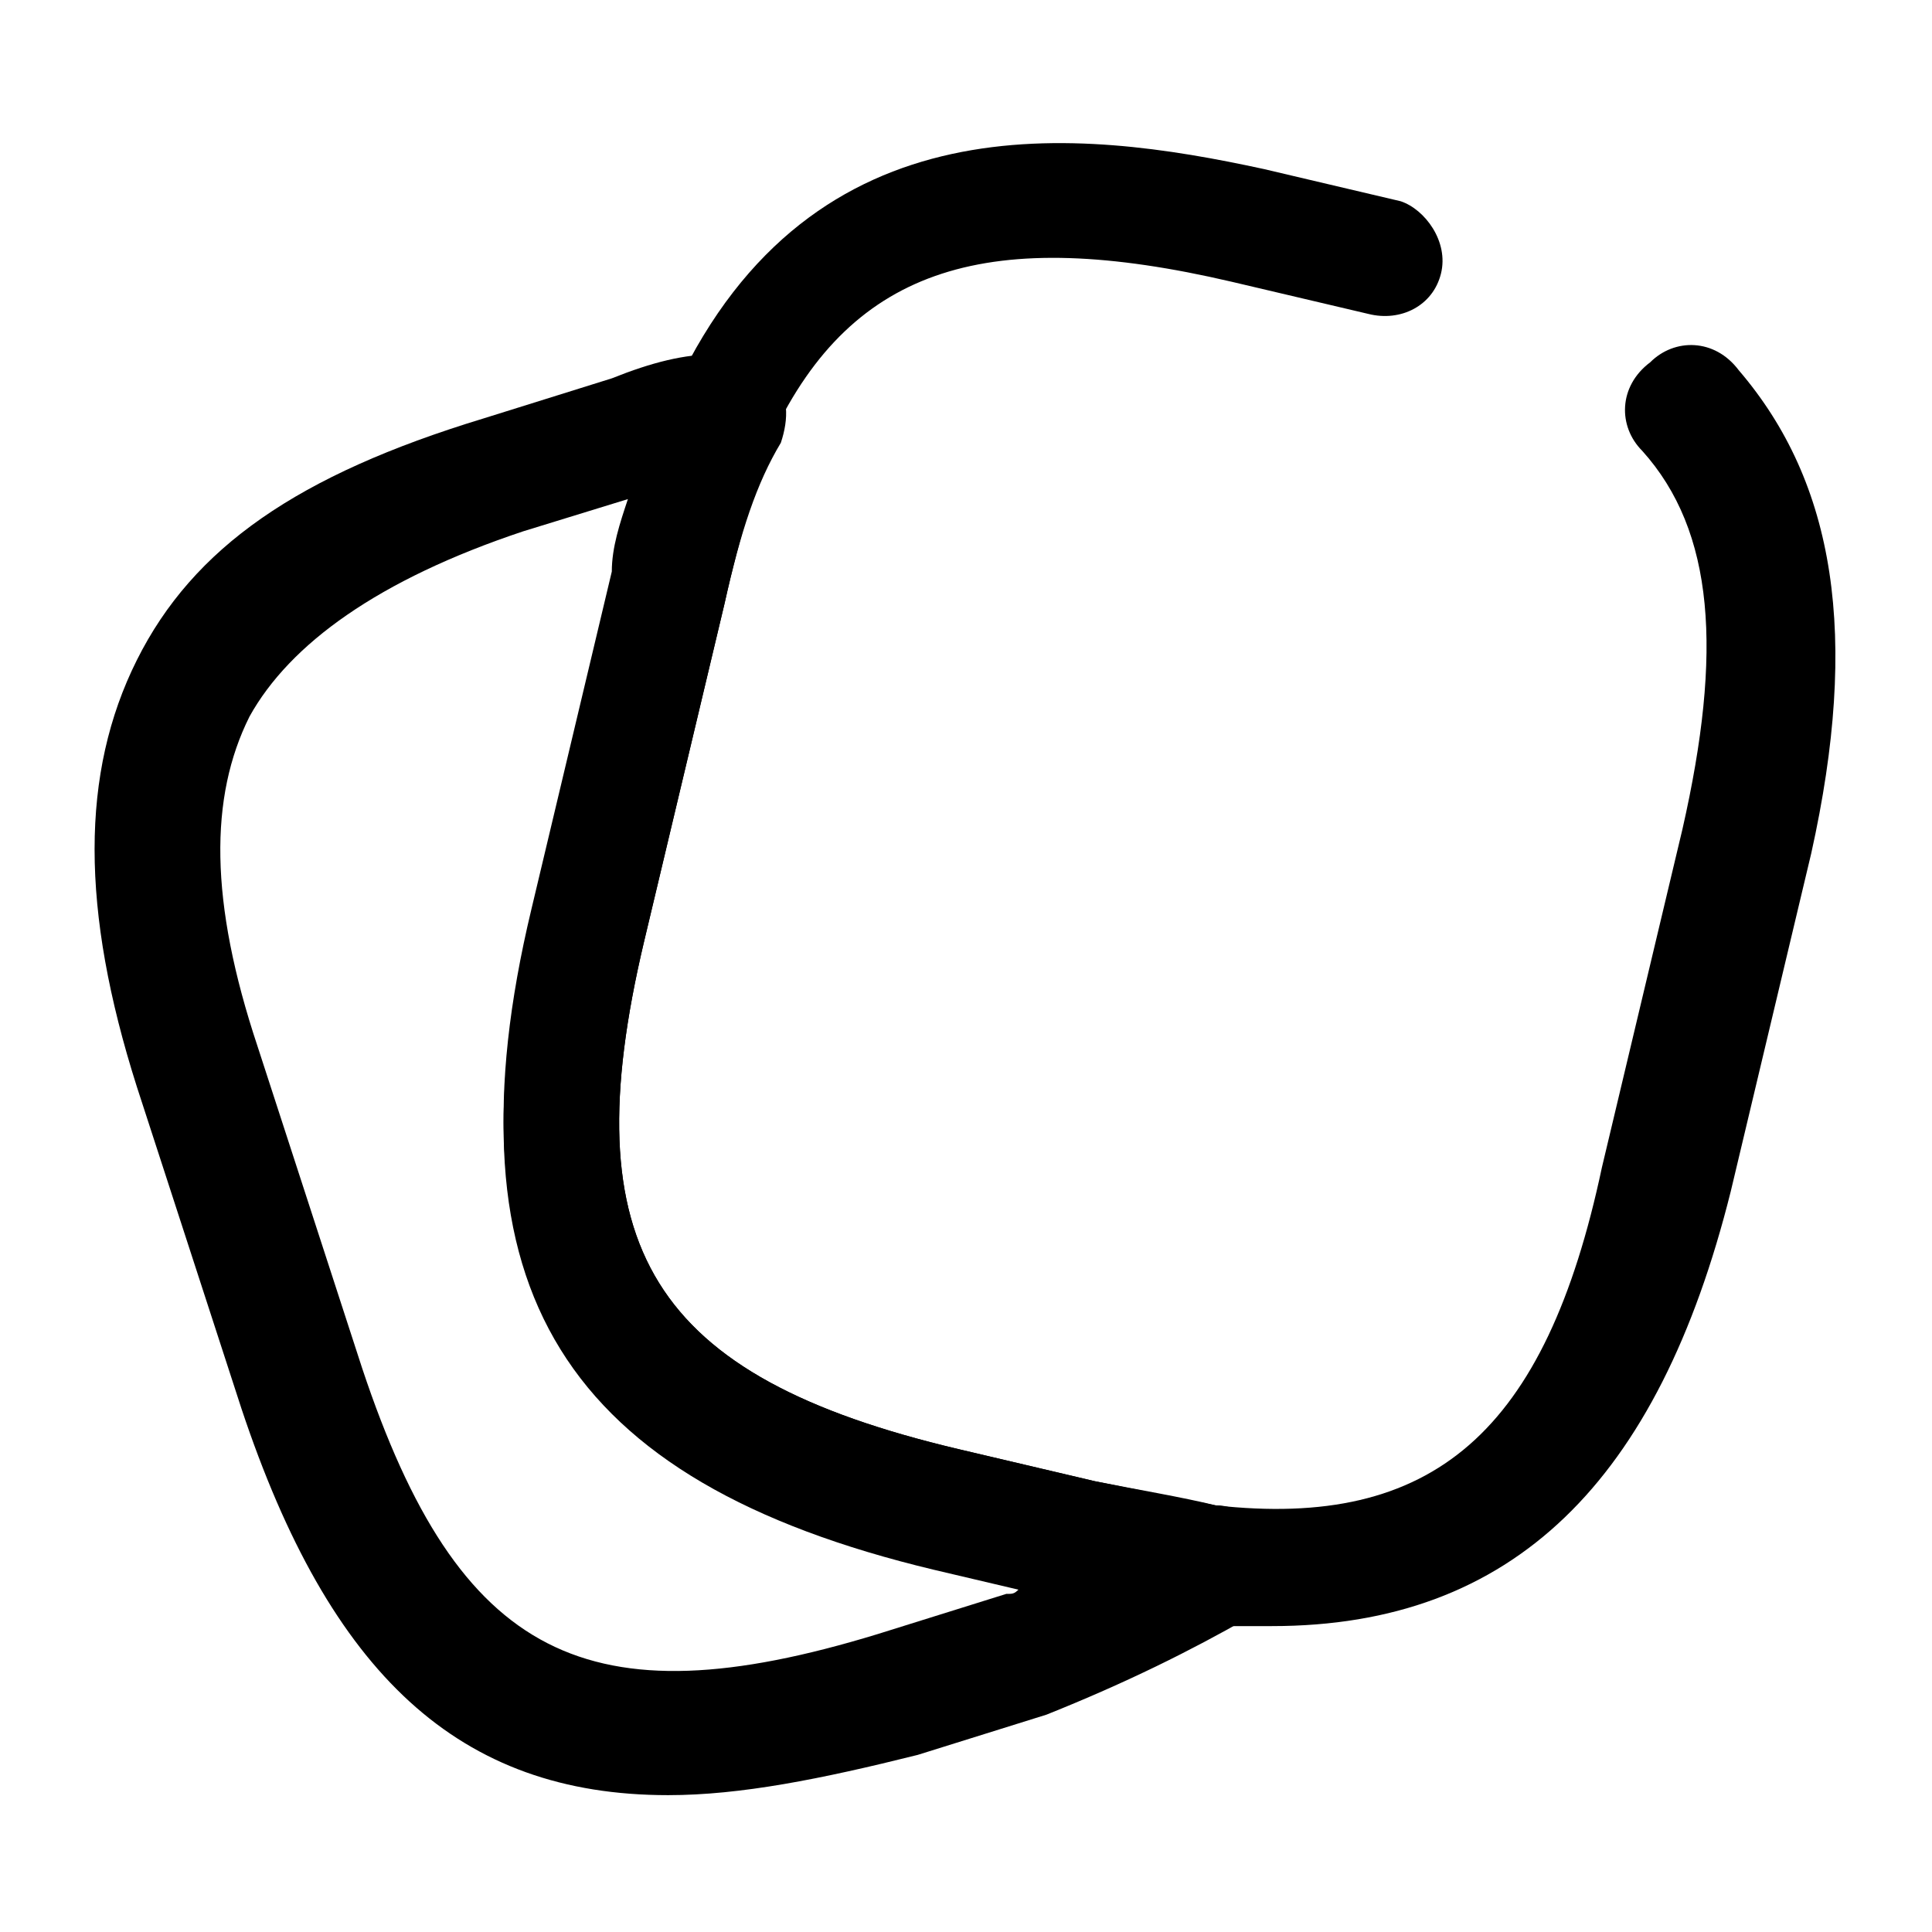 <?xml version="1.0" encoding="utf-8"?>
<!-- Generator: Adobe Illustrator 25.2.0, SVG Export Plug-In . SVG Version: 6.00 Build 0)  -->
<svg version="1.1" id="Layer_1" xmlns="http://www.w3.org/2000/svg" xmlns:xlink="http://www.w3.org/1999/xlink" x="0px" y="0px"
	 viewBox="0 0 24 24" style="enable-background:new 0 0 24 24;" xml:space="preserve">
<g>
	<path class="st0" d="M15.8,20.2c-0.3,0-0.5,0-0.8,0c-0.5,0-1.1-0.1-1.7-0.3l-1.7-0.4c-4.6-1.1-6.1-3.5-5-8.1l1-4.2
		c0.2-1,0.5-1.7,0.8-2.4c1.7-3.6,5-3.2,7.3-2.7l1.7,0.4C17.7,2.6,18,3,17.9,3.4C17.8,3.8,17.4,4,17,3.9l-1.7-0.4
		c-3-0.7-4.7-0.2-5.7,1.9C9.4,6,9.2,6.6,9,7.5l-1,4.2c-0.9,3.8,0.1,5.4,3.9,6.3l1.7,0.4c0.5,0.1,1,0.2,1.5,0.3
		c2.7,0.3,4.1-0.9,4.8-4.2l1-4.2c0.5-2.2,0.4-3.7-0.5-4.7c-0.3-0.3-0.3-0.8,0.1-1.1c0.3-0.3,0.8-0.3,1.1,0.1c1.2,1.4,1.5,3.3,0.9,6
		l-1,4.2C20.6,18.4,18.8,20.2,15.8,20.2z"/>
</g>
<g>
	<path class="st0" d="M8.3,22.3c-2.6,0-4.2-1.5-5.3-4.8l-1.3-4c-0.7-2.2-0.7-3.9,0-5.3c0.7-1.4,2-2.3,4.3-3l1.6-0.5
		c0.5-0.2,0.9-0.3,1.3-0.3c0.3-0.1,0.6,0.1,0.7,0.3c0.2,0.2,0.2,0.5,0.1,0.8C9.4,6,9.2,6.6,9,7.5l-1,4.2c-0.9,3.8,0.1,5.4,3.9,6.3
		l1.7,0.4c0.5,0.1,1.1,0.2,1.5,0.3c0.3,0,0.6,0.2,0.7,0.6c0.1,0.3,0,0.6-0.3,0.8c-0.7,0.4-1.5,0.8-2.5,1.2l-1.6,0.5
		C10.2,22.1,9.2,22.3,8.3,22.3z M7.8,6.2L6.5,6.6C4.7,7.2,3.6,8,3.1,8.9c-0.5,1-0.5,2.3,0.1,4.1L4.5,17c1.2,3.6,2.8,4.4,6.4,3.3
		l1.6-0.5c0.1,0,0.1,0,0.2-0.1l-1.1-0.3c-4.6-1.1-6.1-3.5-5-8.1l1-4.2C7.6,6.8,7.7,6.5,7.8,6.2z"/>
</g>
</svg>
